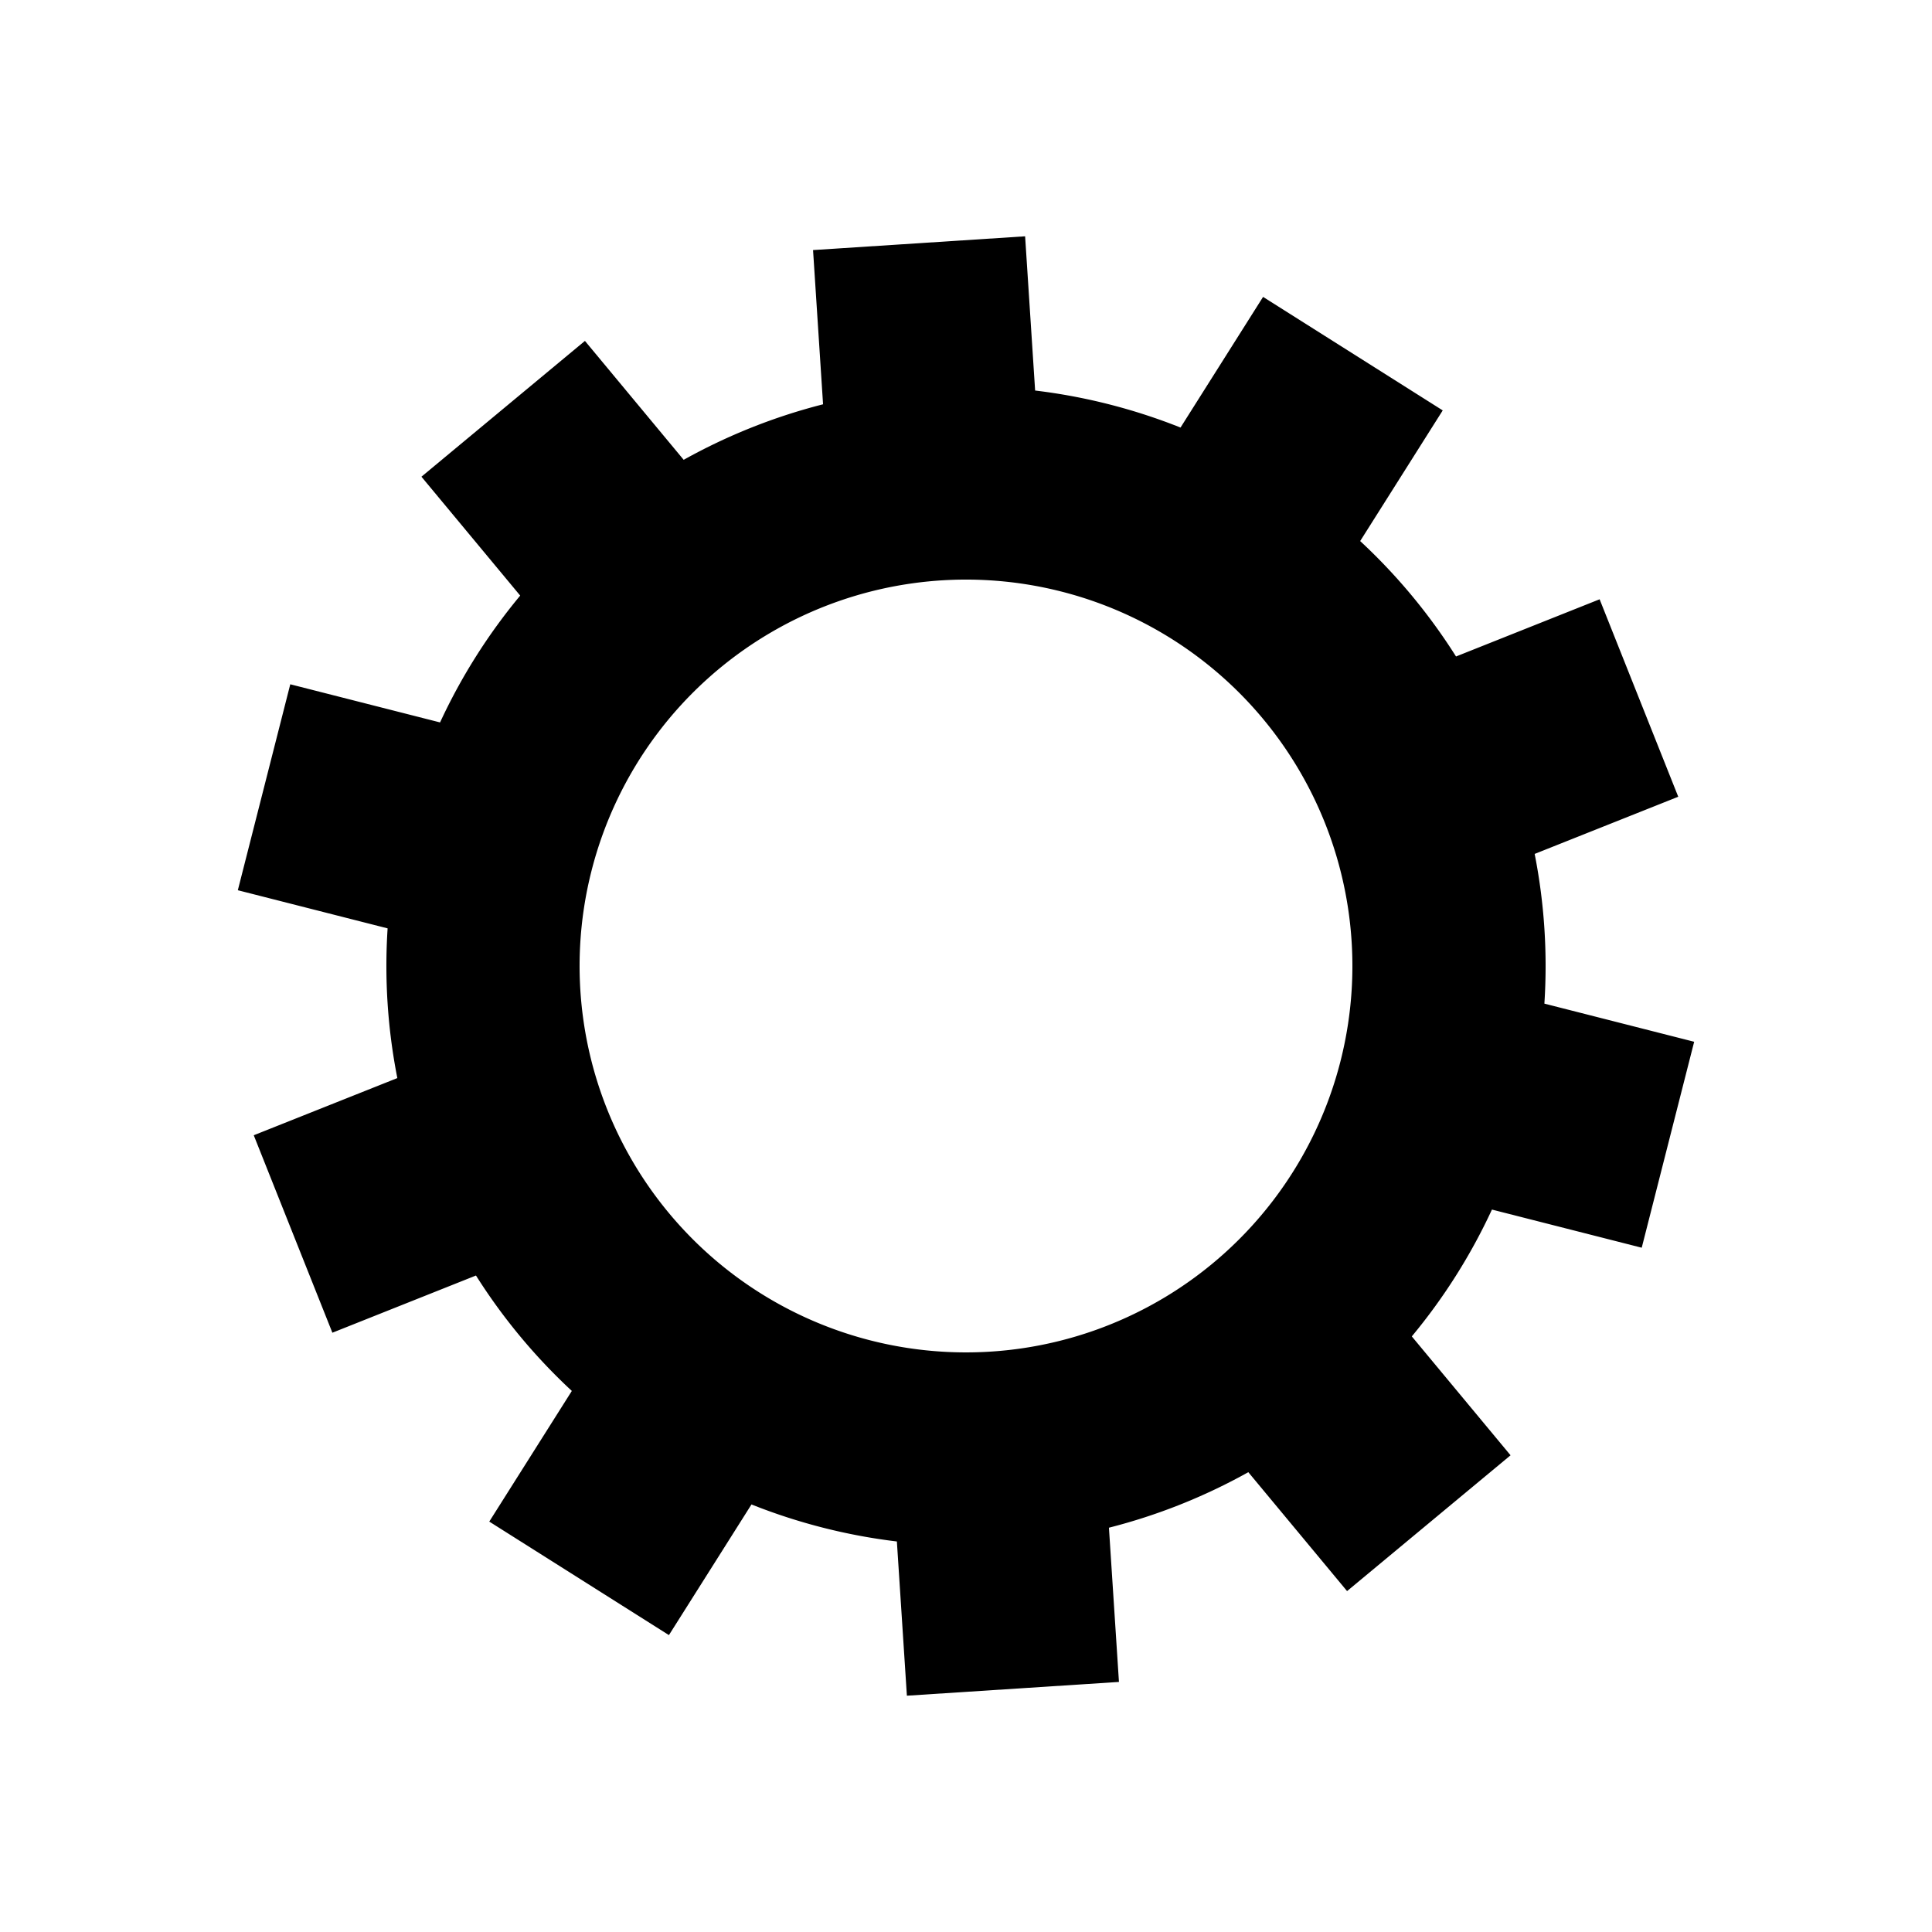 <?xml version="1.0" encoding="utf-8"?>
<svg xmlns="http://www.w3.org/2000/svg" xmlns:xlink="http://www.w3.org/1999/xlink" style="margin: auto; background: none; display: block; shape-rendering: auto;" width="200px" height="200px" viewBox="0 0 100 100" preserveAspectRatio="xMidYMid">
<g transform="translate(50 50)">
<g transform="rotate(14.286)">
<animateTransform attributeName="transform" type="rotate" values="0;36" keyTimes="0;1" dur="0.5s" repeatCount="indefinite"></animateTransform><path d="M29.492 -5.5 L37.492 -5.5 L37.492 5.5 L29.492 5.5 A30 30 0 0 1 27.092 12.885 L27.092 12.885 L33.564 17.587 L27.098 26.487 L20.626 21.784 A30 30 0 0 1 14.344 26.349 L14.344 26.349 L16.816 33.957 L6.355 37.356 L3.883 29.748 A30 30 0 0 1 -3.883 29.748 L-3.883 29.748 L-6.355 37.356 L-16.816 33.957 L-14.344 26.349 A30 30 0 0 1 -20.626 21.784 L-20.626 21.784 L-27.098 26.487 L-33.564 17.587 L-27.092 12.885 A30 30 0 0 1 -29.492 5.5 L-29.492 5.5 L-37.492 5.5 L-37.492 -5.5 L-29.492 -5.5 A30 30 0 0 1 -27.092 -12.885 L-27.092 -12.885 L-33.564 -17.587 L-27.098 -26.487 L-20.626 -21.784 A30 30 0 0 1 -14.344 -26.349 L-14.344 -26.349 L-16.816 -33.957 L-6.355 -37.356 L-3.883 -29.748 A30 30 0 0 1 3.883 -29.748 L3.883 -29.748 L6.355 -37.356 L16.816 -33.957 L14.344 -26.349 A30 30 0 0 1 20.626 -21.784 L20.626 -21.784 L27.098 -26.487 L33.564 -17.587 L27.092 -12.885 A30 30 0 0 1 29.492 -5.5 M0 -20A20 20 0 1 0 0 20 A20 20 0 1 0 0 -20" fill="#000000"></path></g></g>
<!-- [ldio] generated by https://loading.io/ --></svg>